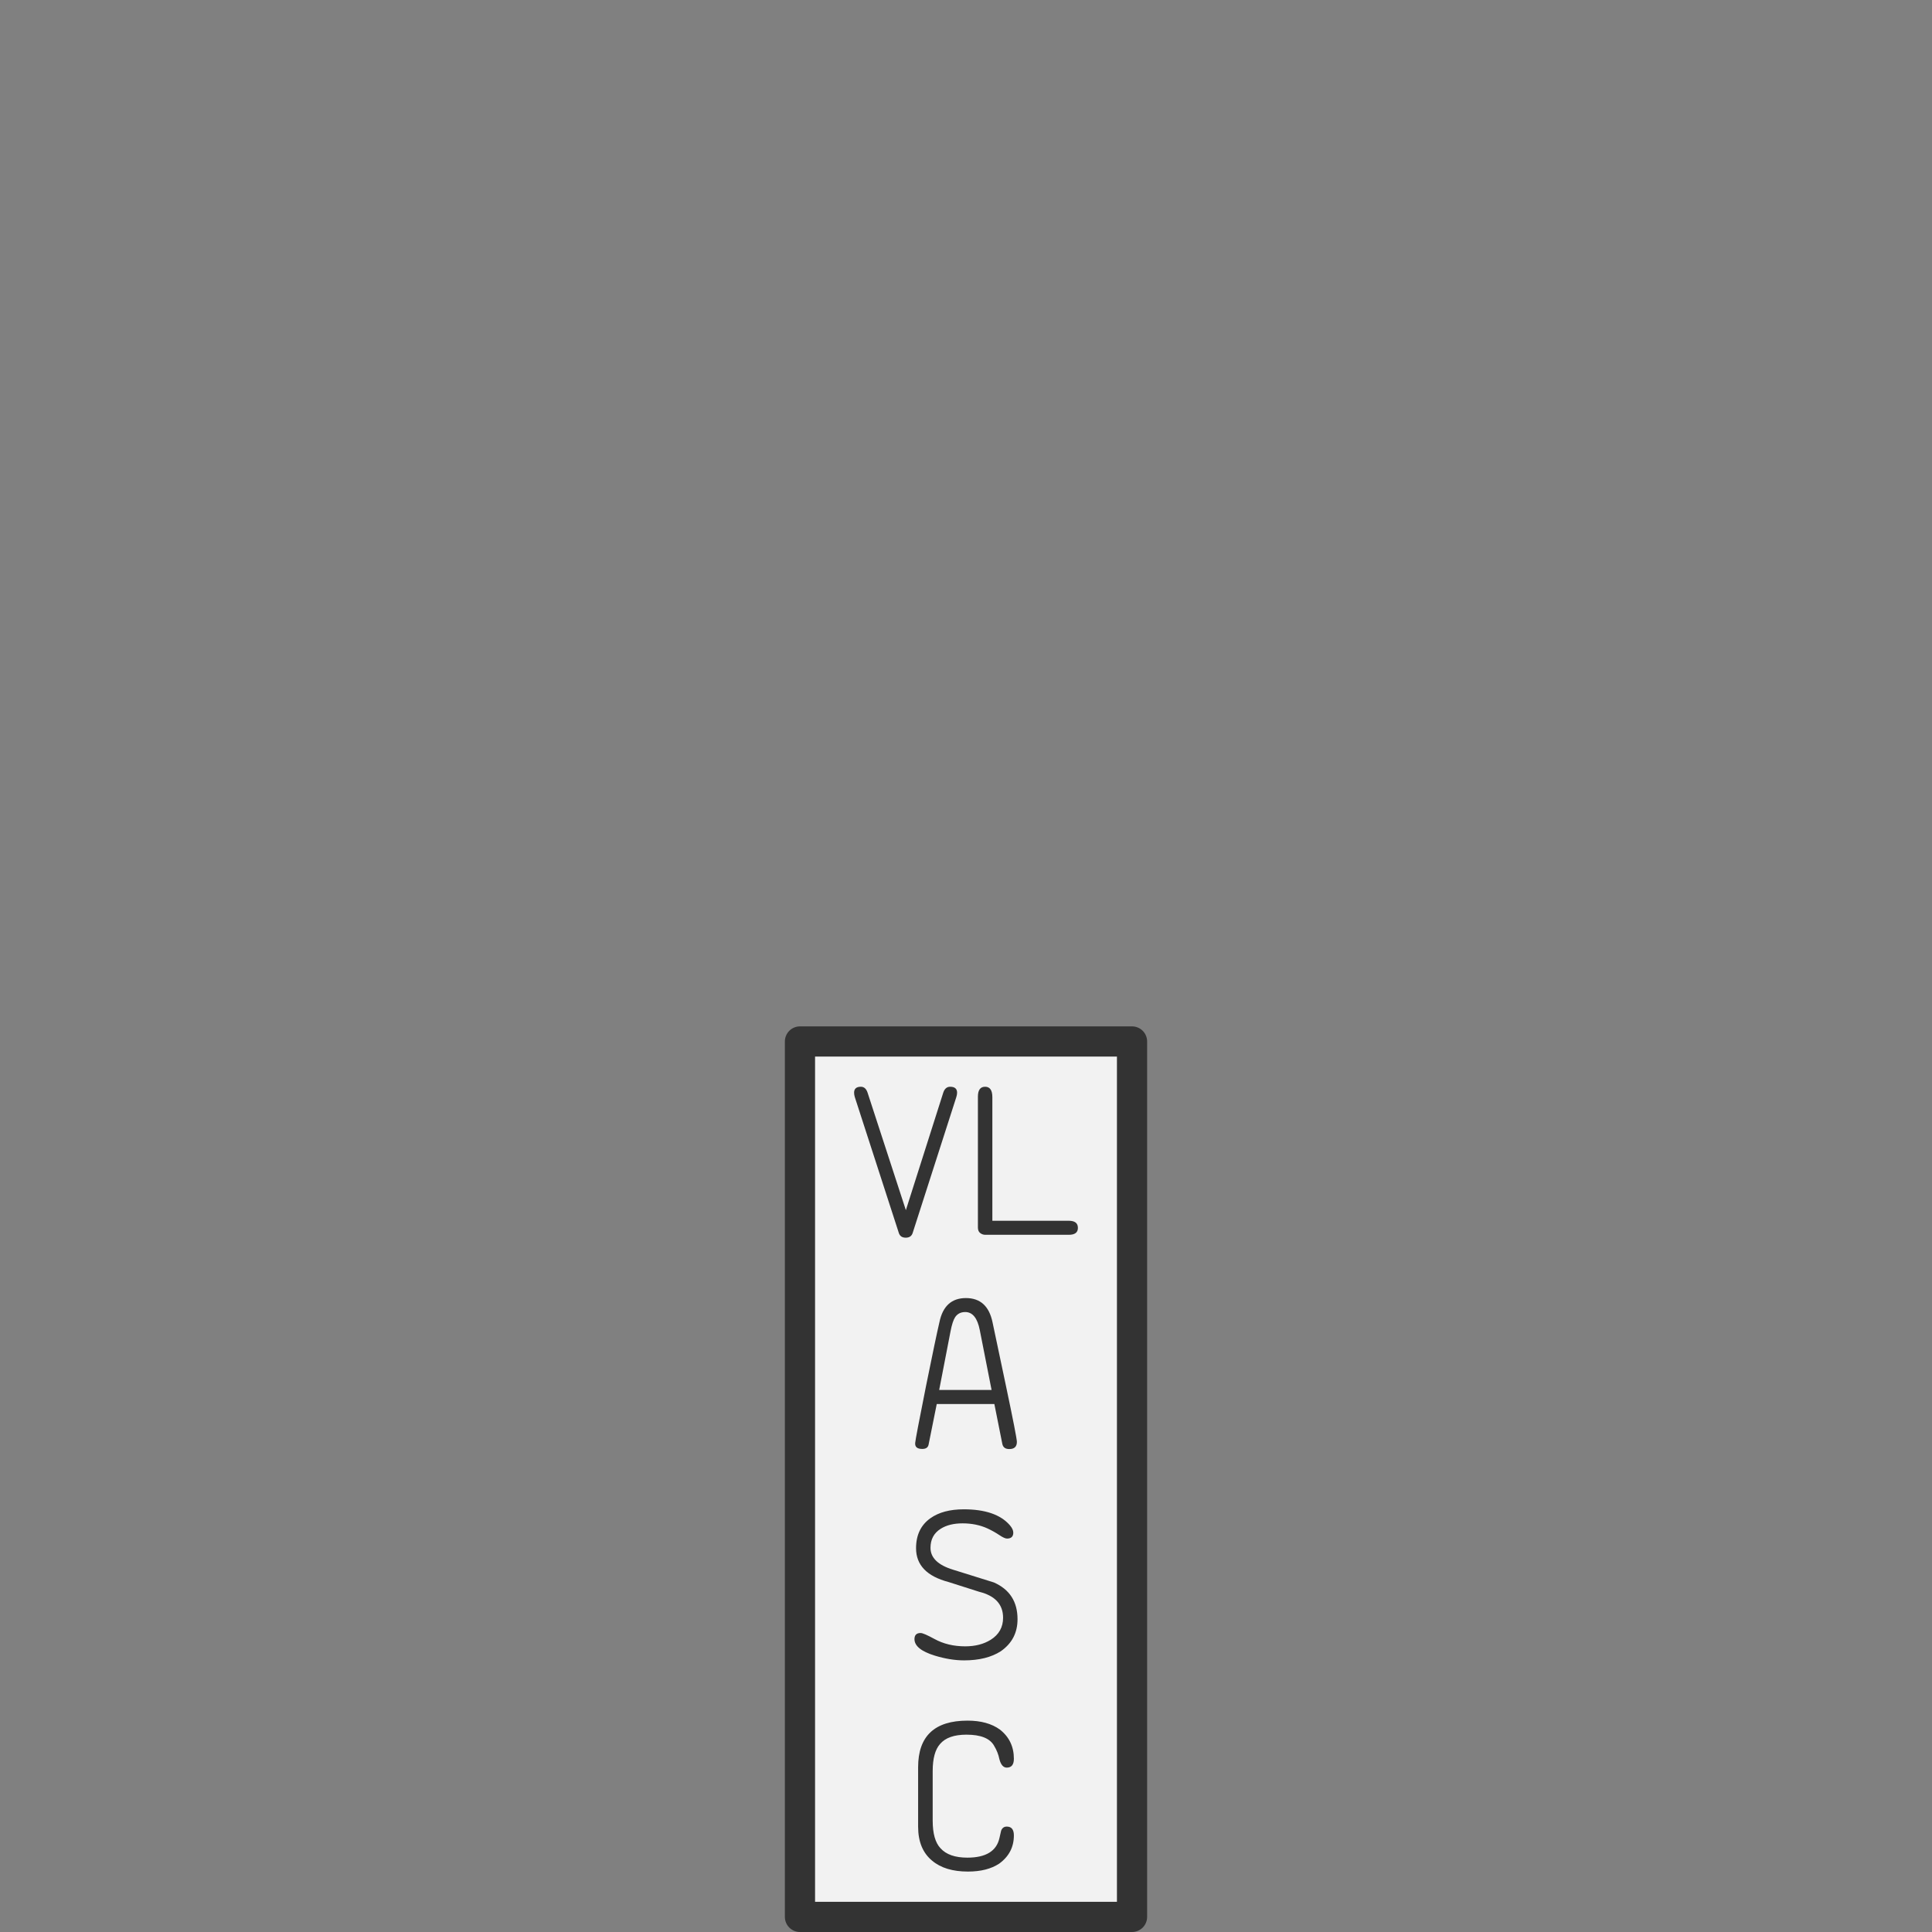 <?xml version="1.0" encoding="UTF-8"?>
<svg xmlns="http://www.w3.org/2000/svg" xmlns:xlink="http://www.w3.org/1999/xlink" width="128px" height="128px" viewBox="0 0 128 128" version="1.1">
<rect x="0" y="0" width="128" height="128" fill="#808080" stroke="none"/>
<g id="surface1">
<rect y="0" x="0" height="128" width="128" id="rect842" style="fill:#f2f2f2;fill-opacity:0;stroke:none;" />
<path style="fill-rule:nonzero;fill:#f2f2f2;fill-opacity:1;stroke-width:1;stroke-linecap:round;stroke-linejoin:round;stroke:#333333;stroke-opacity:1;stroke-miterlimit:4;" d="M 26.5 34.5 L 37.5 34.5 L 37.5 63.5 L 26.5 63.5 Z M 26.5 34.5 " transform="matrix(2,0,0,2,0,0)"/>
<path style=" stroke:none;fill-rule:nonzero;fill:#333333;fill-opacity:1;" d="M 60.016 80.176 L 62.492 72.395 C 62.578 72.133 62.73 72 62.949 72 C 63.258 72 63.41 72.133 63.41 72.395 C 63.41 72.484 63.391 72.578 63.359 72.684 L 60.465 81.691 C 60.398 81.895 60.246 82 60.008 82 C 59.77 82 59.617 81.895 59.551 81.691 L 56.633 72.684 C 56.602 72.578 56.586 72.484 56.586 72.395 C 56.586 72.133 56.734 72 57.035 72 C 57.246 72 57.395 72.133 57.48 72.395 Z M 60.016 80.176 "/>
<path style=" stroke:none;fill-rule:nonzero;fill:#333333;fill-opacity:1;" d="M 65.746 80.879 L 70.809 80.879 C 71.215 80.879 71.414 81.035 71.414 81.352 C 71.414 81.656 71.215 81.809 70.809 81.809 L 65.289 81.809 C 65.16 81.809 65.047 81.773 64.945 81.695 C 64.84 81.617 64.789 81.492 64.789 81.324 L 64.789 72.656 C 64.789 72.219 64.949 72 65.266 72 C 65.586 72 65.746 72.23 65.746 72.695 Z M 65.746 80.879 "/>
<path style=" stroke:none;fill-rule:nonzero;fill:#333333;fill-opacity:1;" d="M 65.879 93.02 L 62.062 93.02 L 61.52 95.715 C 61.48 95.902 61.344 95.996 61.102 95.996 C 60.77 95.996 60.613 95.867 60.633 95.602 C 60.645 95.422 60.887 94.156 61.355 91.809 C 61.789 89.668 62.082 88.266 62.238 87.605 C 62.457 86.535 63.043 86 63.996 86 C 64.949 86 65.535 86.535 65.758 87.605 C 66.047 88.98 66.34 90.355 66.629 91.73 C 67.125 94.078 67.371 95.344 67.371 95.527 C 67.371 95.844 67.203 96.004 66.871 96.004 C 66.605 96.004 66.453 95.891 66.406 95.66 Z M 62.223 92.09 L 65.695 92.09 L 64.914 88.125 C 64.758 87.328 64.438 86.926 63.949 86.926 C 63.656 86.926 63.438 87.039 63.285 87.258 C 63.164 87.441 63.062 87.754 62.977 88.195 Z M 62.223 92.09 "/>
<path style=" stroke:none;fill-rule:nonzero;fill:#333333;fill-opacity:1;" d="M 60.691 102.574 C 60.691 101.695 61.012 101.031 61.648 100.582 C 62.203 100.191 62.938 99.996 63.852 99.996 C 65.27 99.996 66.285 100.344 66.895 101.039 C 67.055 101.223 67.133 101.391 67.133 101.539 C 67.133 101.801 66.996 101.934 66.719 101.934 C 66.605 101.934 66.434 101.855 66.203 101.699 C 65.977 101.547 65.719 101.402 65.43 101.266 C 64.934 101.039 64.379 100.926 63.773 100.926 C 63.184 100.926 62.699 101.047 62.324 101.285 C 61.875 101.566 61.648 101.988 61.648 102.547 C 61.648 103.207 62.145 103.691 63.141 103.996 L 65.844 104.84 C 66.891 105.301 67.414 106.113 67.414 107.277 C 67.414 108.18 67.043 108.887 66.301 109.402 C 65.68 109.801 64.867 110.004 63.875 110.004 C 63.262 110.004 62.617 109.898 61.938 109.691 C 61.035 109.414 60.586 109.051 60.586 108.594 C 60.586 108.328 60.723 108.191 60.992 108.191 C 61.125 108.191 61.43 108.324 61.91 108.586 C 62.5 108.91 63.18 109.074 63.949 109.074 C 64.617 109.074 65.18 108.926 65.641 108.637 C 66.184 108.293 66.457 107.809 66.457 107.18 C 66.457 106.297 65.93 105.723 64.879 105.461 L 62.84 104.812 C 61.406 104.434 60.691 103.688 60.691 102.574 Z M 60.691 102.574 "/>
<path style=" stroke:none;fill-rule:nonzero;fill:#333333;fill-opacity:1;" d="M 60.828 121.023 L 60.828 117.082 C 60.828 115.023 61.918 113.996 64.102 113.996 C 64.988 113.996 65.703 114.195 66.242 114.586 C 66.863 115.07 67.172 115.719 67.172 116.523 C 67.172 116.914 67.016 117.109 66.699 117.109 C 66.477 117.109 66.312 116.926 66.215 116.559 C 66.152 116.246 66.035 115.945 65.863 115.664 C 65.59 115.172 64.98 114.926 64.031 114.926 C 63.219 114.926 62.637 115.129 62.285 115.539 C 61.957 115.906 61.793 116.504 61.793 117.336 L 61.793 120.621 C 61.793 121.477 61.965 122.086 62.312 122.453 C 62.684 122.867 63.277 123.074 64.09 123.074 C 65.312 123.074 66.023 122.641 66.215 121.777 C 66.285 121.457 66.324 121.293 66.328 121.285 C 66.398 121.105 66.523 121.016 66.699 121.016 C 67.016 121.016 67.172 121.211 67.172 121.602 C 67.172 122.375 66.848 123 66.195 123.473 C 65.668 123.82 64.98 123.996 64.129 123.996 C 63.121 123.996 62.328 123.758 61.758 123.277 C 61.137 122.766 60.828 122.016 60.828 121.023 Z M 60.828 121.023 "/>
</g>
</svg>
